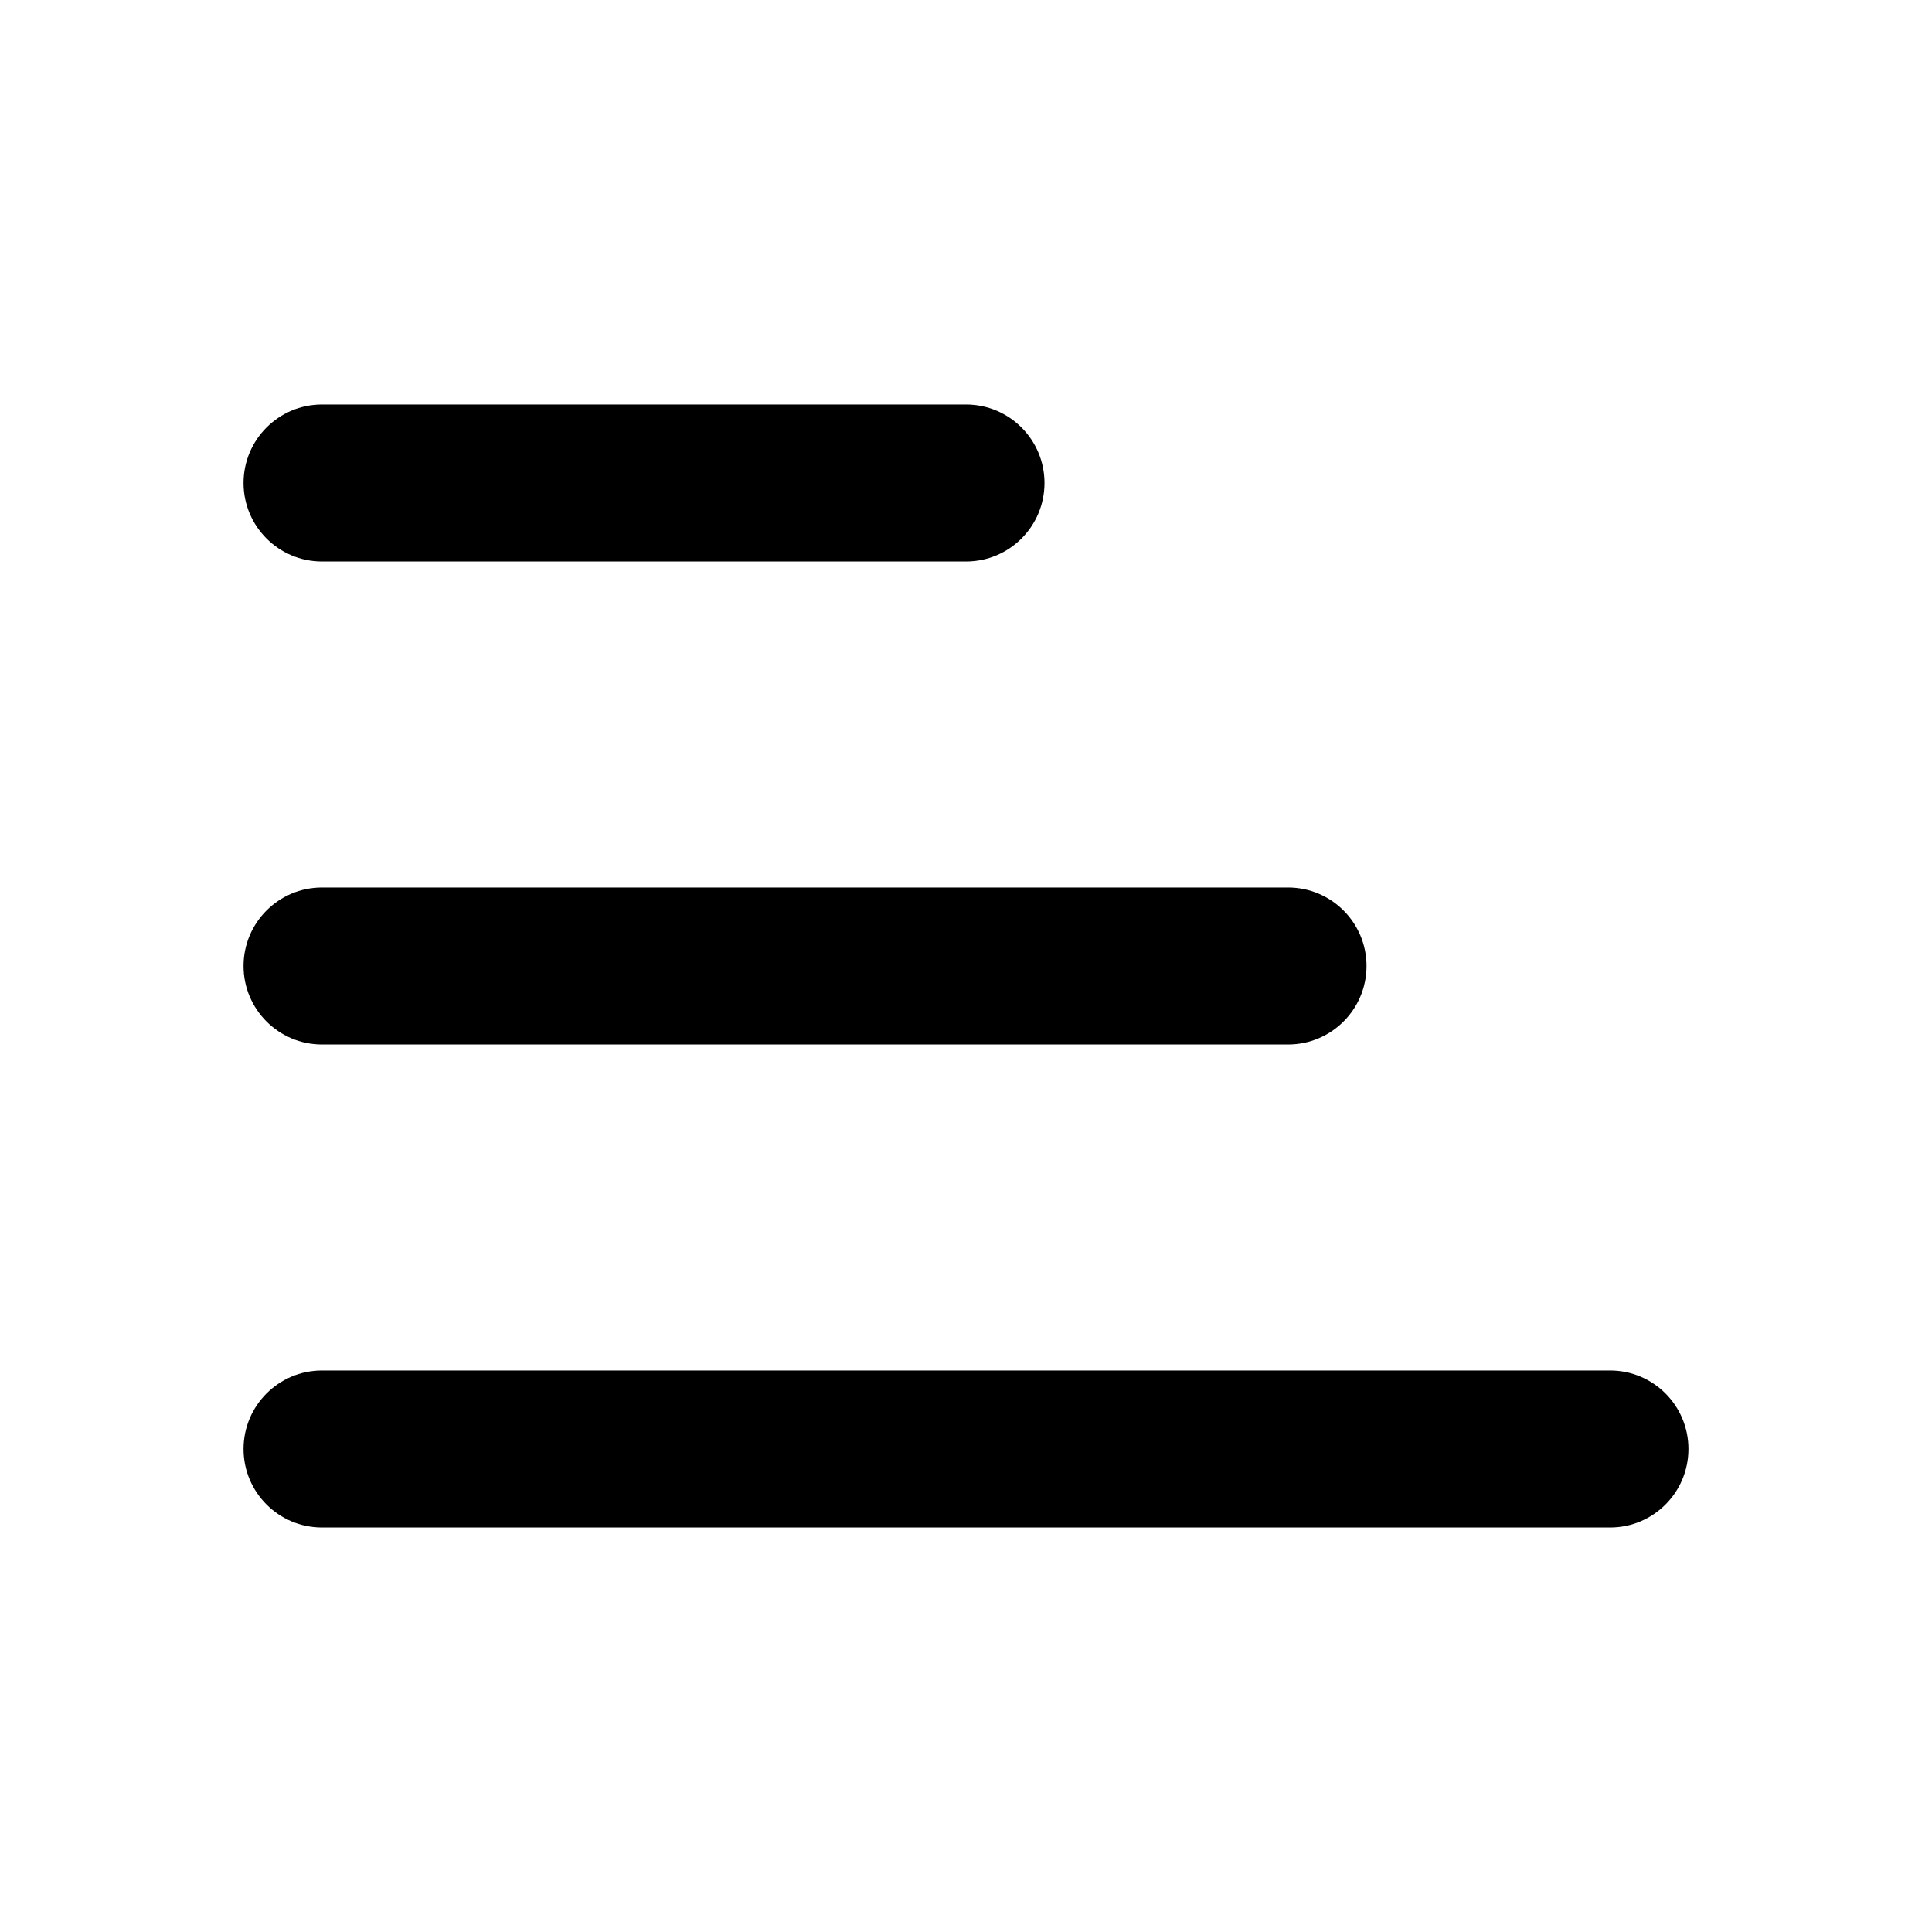 <svg width="16" height="16" viewBox="0 0 16 16" fill="none" xmlns="http://www.w3.org/2000/svg">
<path fill-rule="evenodd" clip-rule="evenodd" d="M2.017 12C2.017 12.359 2.308 12.65 2.667 12.65H13.334C13.693 12.65 13.983 12.359 13.983 12C13.983 11.641 13.693 11.35 13.334 11.35H2.667C2.308 11.35 2.017 11.641 2.017 12ZM2.017 8C2.017 8.359 2.308 8.65 2.667 8.65H10.667C11.026 8.65 11.317 8.359 11.317 8C11.317 7.641 11.026 7.35 10.667 7.35H2.667C2.308 7.35 2.017 7.641 2.017 8ZM2.017 4C2.017 4.359 2.308 4.65 2.667 4.65H8C8.359 4.65 8.65 4.359 8.65 4C8.65 3.641 8.359 3.35 8 3.35H2.667C2.308 3.35 2.017 3.641 2.017 4Z" fill="black"/>
</svg>
